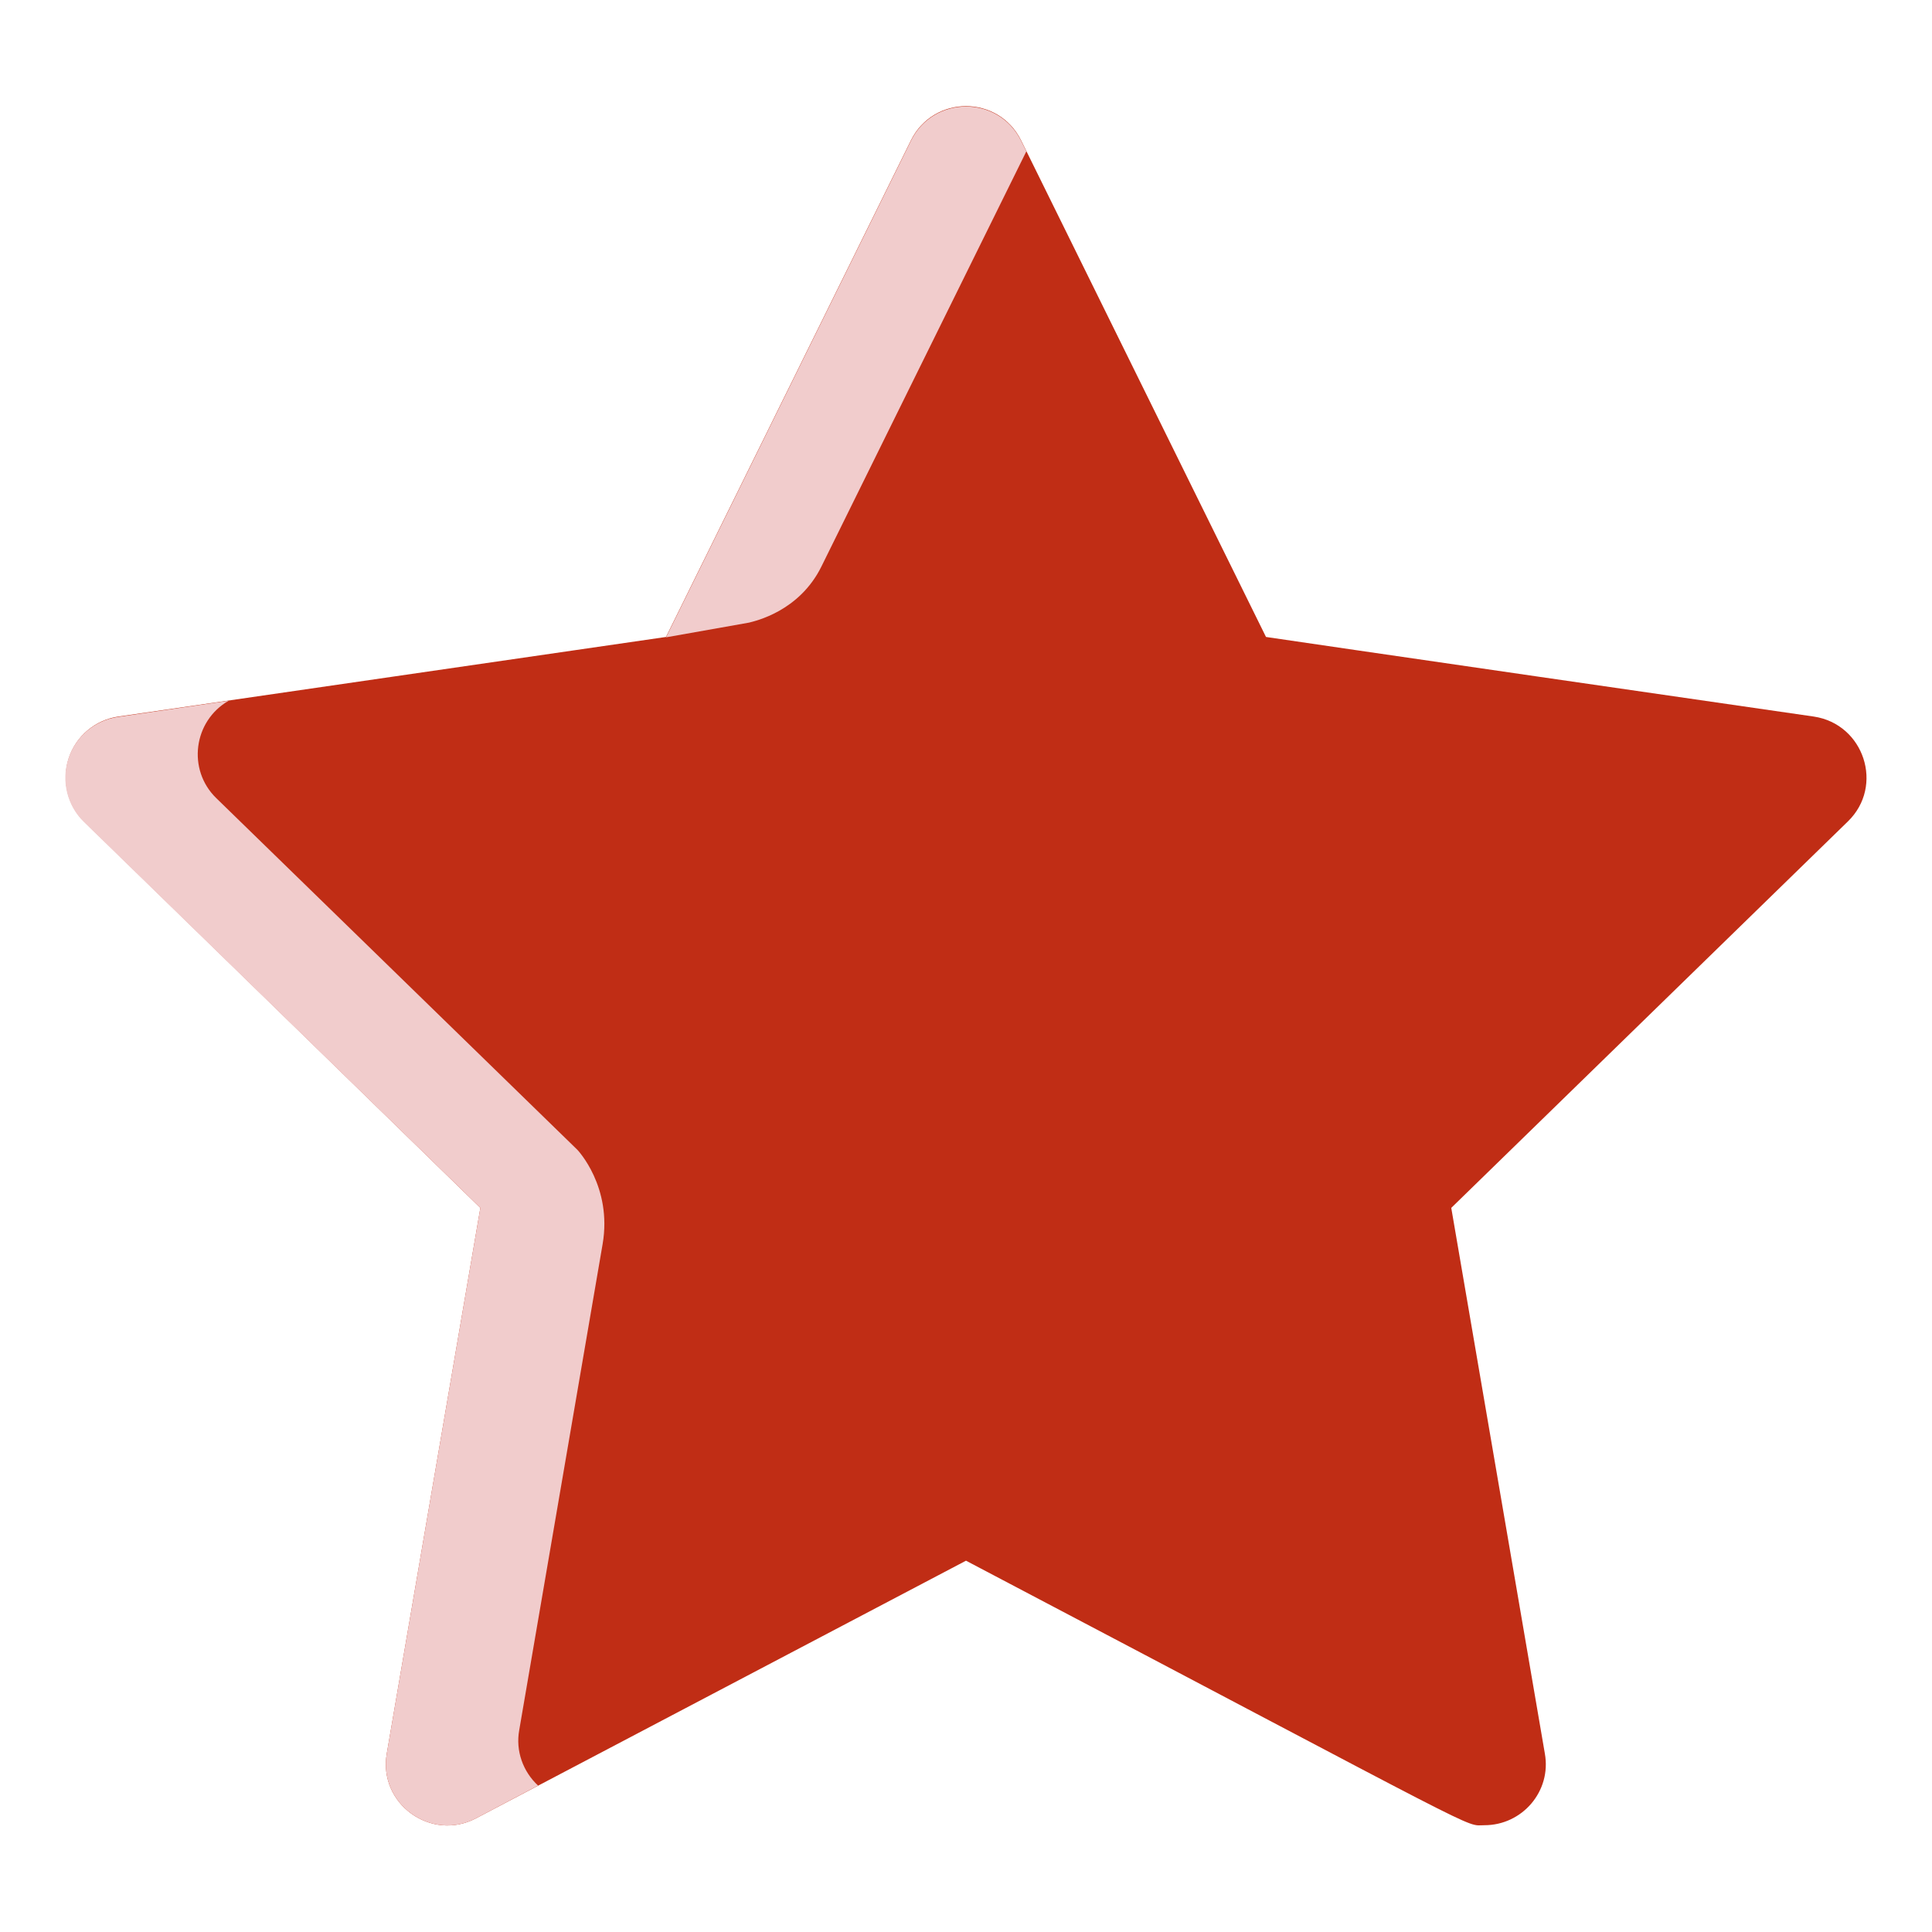 <?xml version="1.0" encoding="utf-8"?>
<!-- Generator: Adobe Illustrator 21.1.0, SVG Export Plug-In . SVG Version: 6.00 Build 0)  -->
<svg version="1.1" id="Layer_1" xmlns="http://www.w3.org/2000/svg" xmlns:xlink="http://www.w3.org/1999/xlink" x="0px" y="0px"
	 viewBox="-49 141 512 512" style="enable-background:new -49 141 512 512;" xml:space="preserve">
<style type="text/css">
	.st0{fill:#C02D15;}
	.st1{fill:#F1CCCC;}
</style>
<g>
	<path class="st0" d="M431.7,330.9c-8.5-1.2-137.3-19.9-145.2-21.1l-64.9-131.6c-6-12.1-23.2-12.1-29.2,0l-64.9,131.6l-145.2,21.1
		c-6.1,0.9-11.2,5.2-13.1,11.1c-1.9,5.9-0.3,12.4,4.1,16.7L78.3,461.1L53.5,605.7c-2.3,13.3,11.7,23.4,23.6,17.2L207,554.6
		c141.3,74.3,131.8,70.1,137.4,70.1c10,0,17.8-9,16-19l-24.8-144.6l105.1-102.4C450.4,349.3,445,332.9,431.7,330.9z"/>
	<g>
		<path class="st1" d="M168.7,291.1l54.3-110l-1.4-2.8c-6-12.1-23.2-12.1-29.2,0l-64.9,131.6l22-3.9
			C151,305.6,162.8,303.1,168.7,291.1z"/>
		<path class="st1" d="M88.6,599.5l22.1-128.8c2.6-15.2-6.6-24.9-6.7-25L8.3,352.5c-7.7-7.5-6.1-20.4,3.3-25.8l-29.4,4.3
			c-6.1,0.9-11.2,5.2-13.1,11.1c-1.9,5.9-0.3,12.4,4.1,16.7L78.3,461.1L53.5,605.7c-2.3,13.3,11.7,23.4,23.6,17.2l16.5-8.7
			C89.6,610.5,87.6,605,88.6,599.5z"/>
	</g>
</g>
</svg>
